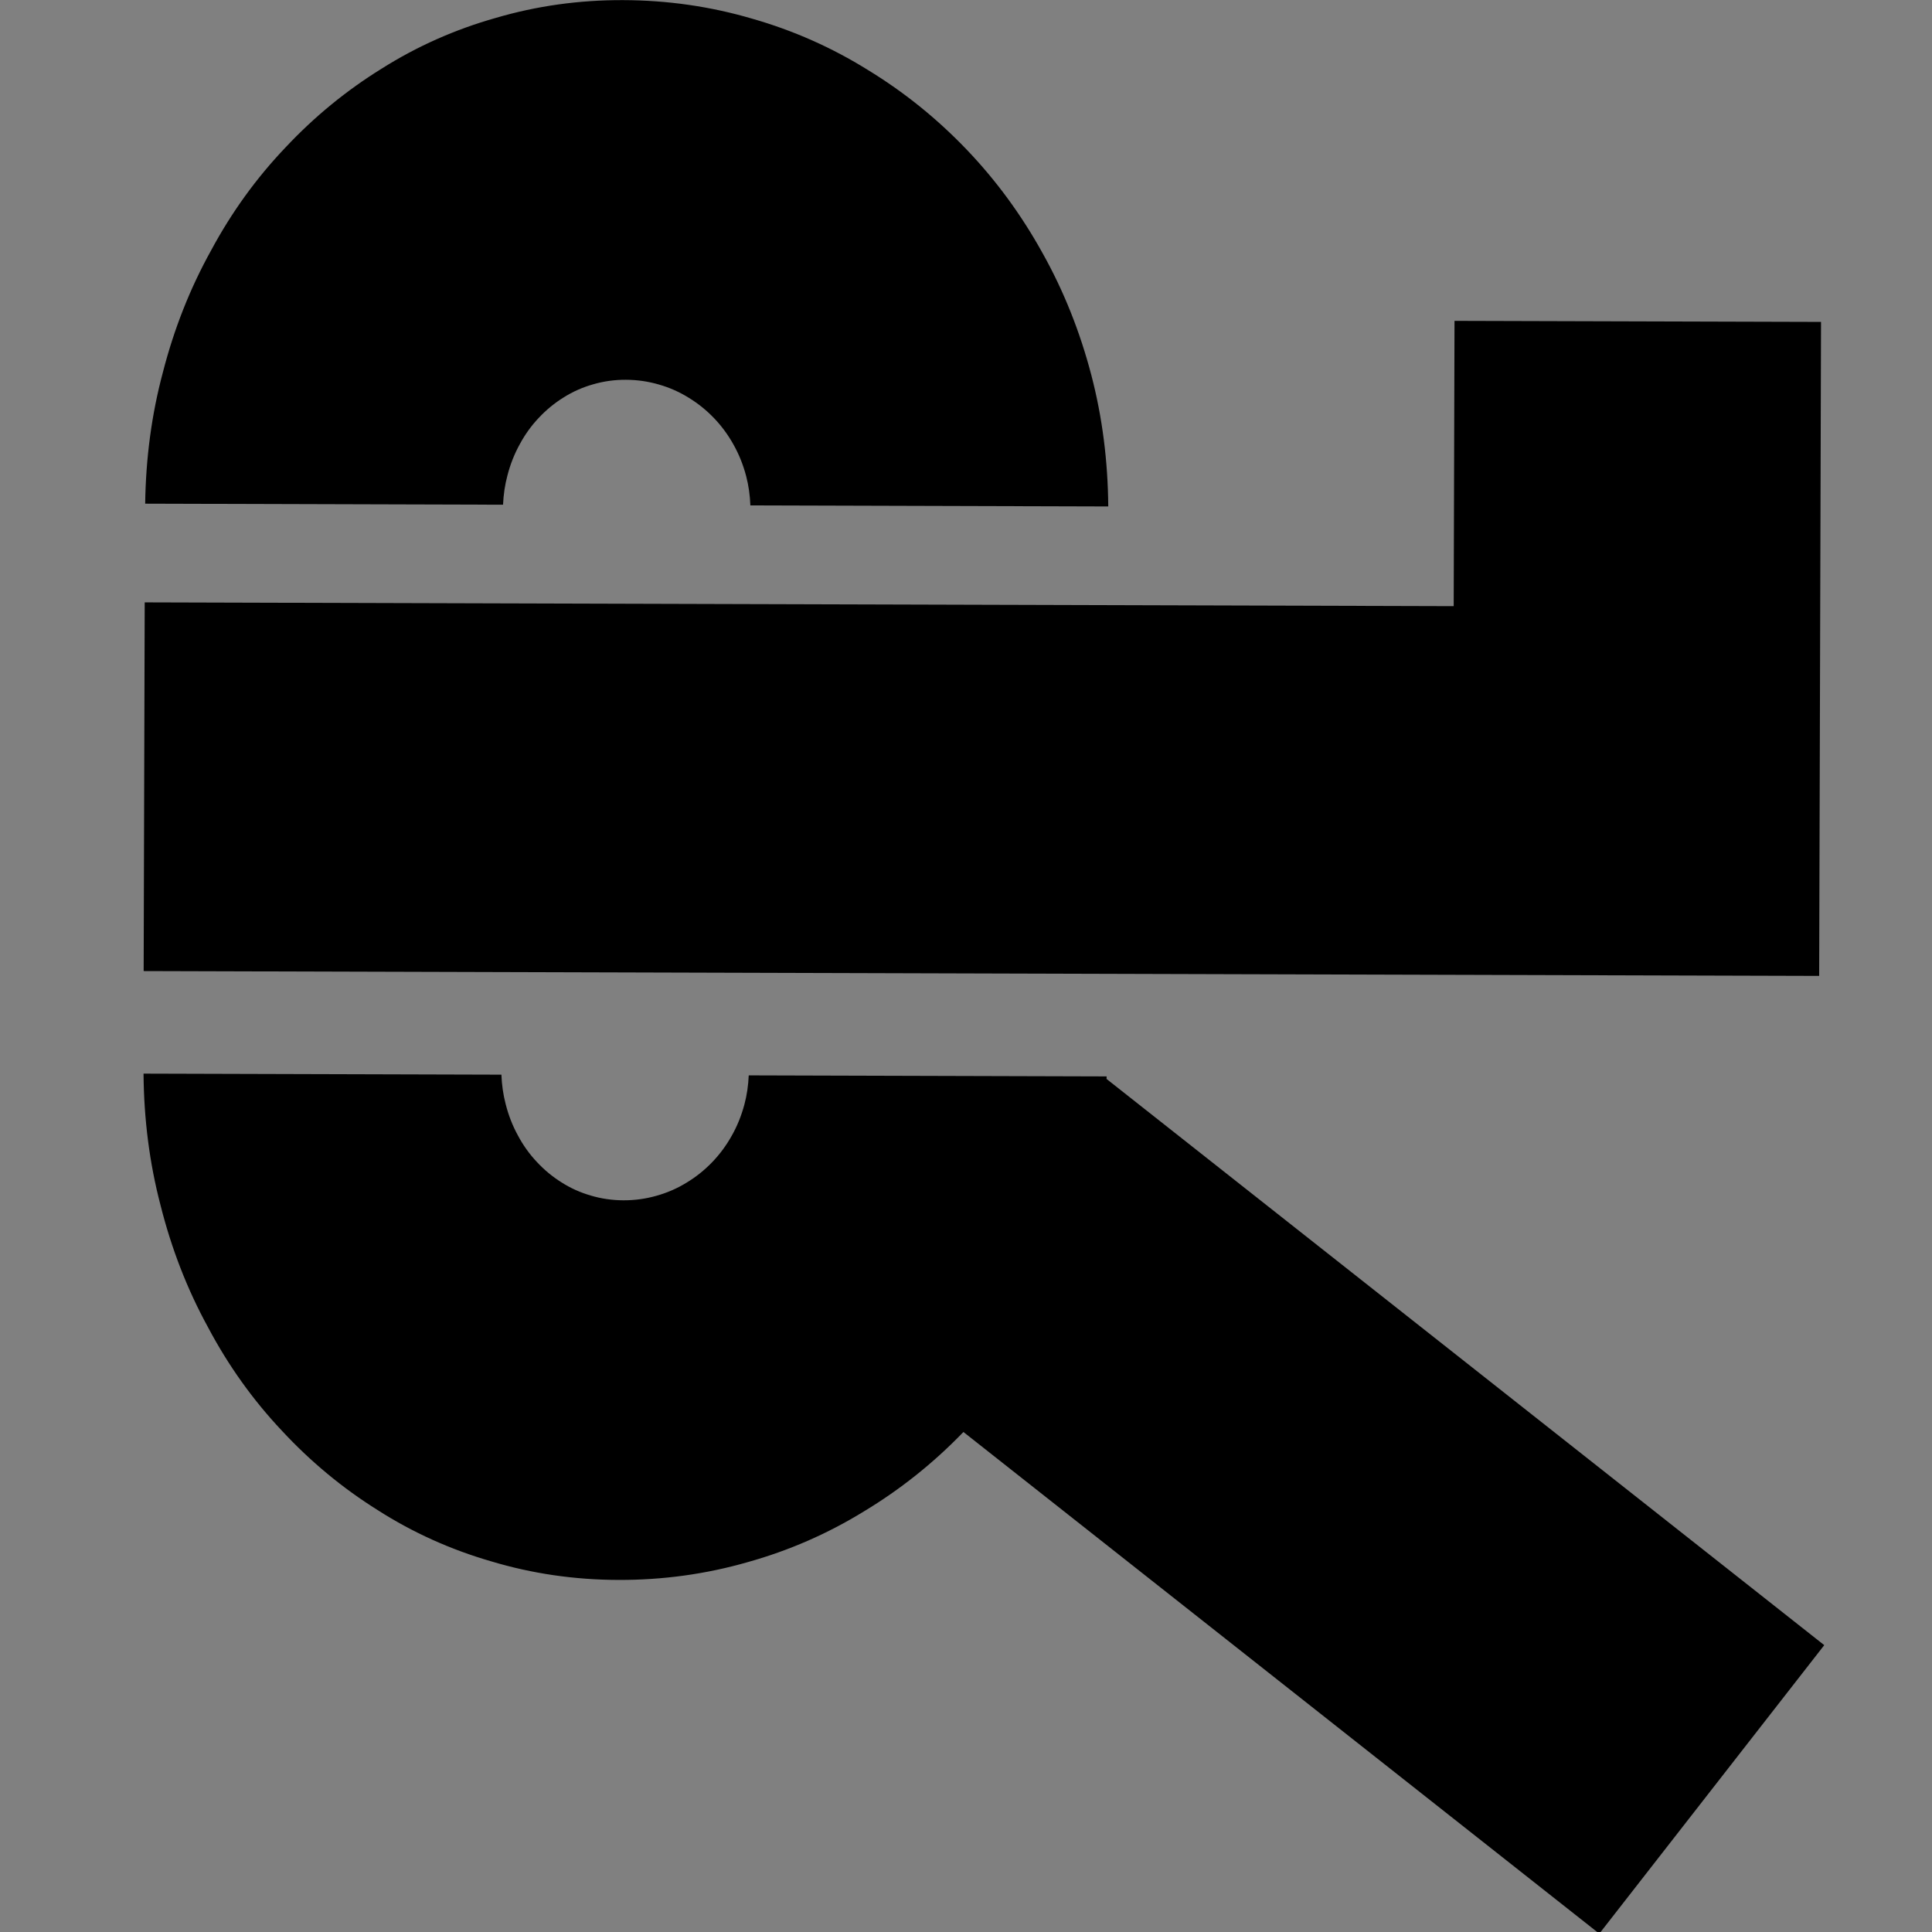 <?xml version="1.0" encoding="UTF-8" standalone="no"?>
<!-- Created with Inkscape (http://www.inkscape.org/) -->

<svg
   xmlns:dc="http://purl.org/dc/elements/1.1/"
   xmlns:cc="http://creativecommons.org/ns#"
   xmlns:rdf="http://www.w3.org/1999/02/22-rdf-syntax-ns#"
   xmlns:svg="http://www.w3.org/2000/svg"
   xmlns="http://www.w3.org/2000/svg"
   xmlns:sodipodi="http://sodipodi.sourceforge.net/DTD/sodipodi-0.dtd"
   xmlns:inkscape="http://www.inkscape.org/namespaces/inkscape"
   width="400"
   height="400"
   viewBox="0 0 400 400"
   version="1.1"
   id="SVGRoot"
   inkscape:version="0.92.2 5c3e80d, 2017-08-06"
   sodipodi:docname="rpLogo.svg">
  <rect x="0" y="0" width="400" height="400" fill="#808080" stroke="none"/>
  <sodipodi:namedview
     id="base"
     pagecolor="#ffffff"
     bordercolor="#666666"
     borderopacity="1.0"
     inkscape:pageopacity="0.0"
     inkscape:pageshadow="2"
     inkscape:zoom="0.879692"
     inkscape:cx="181.30023"
     inkscape:cy="225.78696"
     inkscape:document-units="px"
     inkscape:current-layer="layer1"
     showgrid="false"
     inkscape:window-width="1280"
     inkscape:window-height="705"
     inkscape:window-x="0"
     inkscape:window-y="1"
     inkscape:window-maximized="1"
     inkscape:pagecheckerboard="true" />
  <defs
     id="defs10" />
  <g
     id="layer1"
     inkscape:groupmode="layer"
     inkscape:label="Layer 1"
     transform="translate(0,-800)">
    <circle
       style="fill:#ac9393"
       id="path3719"
       cx="134.959"
       cy="-1002.512"
       transform="scale(1,-1)"
       r="0" />
    <path
       style="font-style:normal;font-variant:normal;font-weight:normal;font-stretch:normal;font-size:339.726px;line-height:7.25;font-family:'Sinhala MN';-inkscape-font-specification:'Sinhala MN';letter-spacing:0px;word-spacing:0px;fill:#000000;fill-opacity:1;stroke:none;stroke-width:1.567"
       d="m -407.779,832.338 c 0.077,9.71 1.247,19.022 3.531,27.926 2.296,9.325 5.61,18.009 9.942,26.052 4.235,8.141 9.392,15.493 15.47,22.053 5.981,6.56 12.642,12.181 19.983,16.861 7.341,4.78 15.267,8.422 23.775,10.925 8.508,2.603 17.358,3.917 26.552,3.944 9.29,0.028 18.294,-1.234 27.011,-3.786 8.619,-2.453 16.709,-6.048 24.27,-10.784 7.561,-4.637 14.447,-10.217 20.658,-16.742 0.055,-0.059 0.108,-0.118 0.163,-0.176 l 112.563,83.993 47.011,-61.406 -129.658,-97.725 c 4.9e-4,-0.181 0.012,-0.36 0.015,-0.541 l -74.799,-0.22 c -0.094,2.147 -0.387,4.22 -0.91,6.207 -0.629,2.394 -1.517,4.622 -2.668,6.684 -1.151,2.087 -2.525,3.969 -4.123,5.646 -1.597,1.678 -3.368,3.113 -5.312,4.305 -1.944,1.218 -4.024,2.142 -6.241,2.772 -2.241,0.656 -4.556,0.981 -6.945,0.974 -2.364,-0.011 -4.64,-0.345 -6.828,-1.015 -2.188,-0.644 -4.226,-1.58 -6.114,-2.809 -1.888,-1.204 -3.601,-2.649 -5.139,-4.336 -1.563,-1.687 -2.889,-3.577 -3.978,-5.67 -1.114,-2.068 -1.966,-4.301 -2.557,-6.699 -0.511,-1.991 -0.795,-4.065 -0.876,-6.213 z"
       id="path4656"
       inkscape:connector-curvature="0"
       sodipodi:nodetypes="ccccccccccccccccccscccccccccc" />
    <g
       id="g3802"
       style="font-style:normal;font-weight:normal;font-size:70.776px;line-height:1.25;font-family:sans-serif;letter-spacing:0px;word-spacing:0px;fill:#ffffff;fill-opacity:1;stroke:none;stroke-width:1.769"
       aria-label="O"
       transform="matrix(0.257,0,0,0.257,136.43,731.479)" />
    <path
       style="opacity:1;fill:#000000;stroke-width:1.201"
       d="m 1441.217,1987.296 c -0.237,-9.19 -1.752,-18.008 -4.548,-26.455 -2.697,-8.449 -6.519,-16.288 -11.465,-23.517 -4.847,-7.231 -10.618,-13.759 -17.314,-19.587 -6.698,-5.925 -14.164,-10.911 -22.399,-14.957 -8.139,-4.145 -16.898,-7.259 -26.273,-9.34 -8.953,-2.079 -18.288,-3.032 -27.997,-2.885 l 1.926,74.774 c 2.149,0.032 4.229,0.267 6.231,0.732 2.411,0.535 4.662,1.335 6.755,2.401 2.118,1.04 4.037,2.324 5.759,3.848 1.722,1.499 3.207,3.177 4.453,5.036 1.272,1.859 2.255,3.874 2.948,6.047 0.719,2.172 1.109,4.44 1.17,6.803 0.062,2.388 -0.211,4.71 -0.816,6.966 -0.58,2.231 -1.456,4.333 -2.629,6.305 -1.148,1.971 -2.543,3.774 -4.184,5.409 -1.641,1.636 -3.49,3.054 -5.55,4.253 -2.035,1.198 -4.242,2.136 -6.621,2.82 -1.975,0.568 -4.041,0.91 -6.185,1.053 0.263,9.542 -1.54,8.324 6.321,7.353 0.014,-0.786 0.013,-1.709 0.036,-2.408 2.38,-0.684 10.412,-7.792 12.446,-8.99 2.06,-1.198 3.909,-2.617 5.55,-4.253 1.641,-1.636 3.037,-3.438 4.184,-5.409 1.173,-1.972 2.049,-4.074 2.629,-6.305 0.605,-2.256 0.878,-4.578 0.816,-6.966 -0.061,-2.363 -0.451,-4.631 -1.17,-6.803 -0.693,-2.173 -1.676,-4.188 -2.948,-6.047 -1.246,-1.86 -2.731,-3.538 -4.453,-5.036 -1.722,-1.524 -3.641,-2.808 -5.759,-3.848 -3.069,-1.544 -14.648,-8.733 -13.158,-9.13 l -1.639,-64.778 c 9.709,-0.147 15.944,1.23 15.944,1.23 5.847,1.024 18.104,5.253 26.273,9.34 8.207,4.105 15.621,7.059 22.342,12.958 6.672,5.855 12.432,12.379 17.314,19.587 4.912,7.252 8.768,15.068 11.465,23.517 2.796,8.446 4.312,17.265 4.548,26.455 0.239,9.287 -0.817,18.317 -3.169,27.09 -2.256,8.674 -5.664,16.844 -10.226,24.513 -1.023,1.757 -2.102,3.476 -3.226,5.165 1.31,0.941 2.596,1.917 3.867,2.916 1.917,-2.662 3.703,-5.412 5.357,-8.253 4.562,-7.669 7.971,-15.839 10.226,-24.513 2.352,-8.773 3.408,-17.804 3.169,-27.09 z m -22.619,56.94 c -2.955,-2.122 -6.01,-4.101 -9.168,-5.931 -8.554,-5.065 -17.734,-8.839 -27.541,-11.323 -9.81,-2.595 -19.965,-3.741 -30.467,-3.439 -3.584,0.103 -7.122,0.384 -10.622,0.813 -0.26,14.579 1.035,45.32 1.545,65.25 9.704,-0.356 7.041,0.554 15.875,-1.986 9.253,-2.66 17.836,-6.318 25.748,-10.976 8.011,-4.66 15.208,-10.172 21.589,-16.533 4.918,-4.903 9.261,-10.197 13.04,-15.875 z m -41.21,98.413 c -21.994,0.259 -45.351,1.435 -66.677,1.999 l 0.147,5.744 60.705,-1.573 1.628,64.583 -54.705,1.401 -72.449,1.859 -1.786,-70.106 -5.599,0.161 c -0.192,-10.831 0.874,-21.25 3.228,-31.246 0.438,-1.861 0.927,-3.691 1.44,-5.508 l -5.376,-211.04 66.454,-1.687 3.481,136.415 c 1.946,-0.886 3.915,-1.726 5.919,-2.499 l -3.575,-140.086 -78.449,2.032 8.438,329.736 78.447,-2.032 60.703,-1.573 z m -69.511,-108.999 c -5.03,2.291 -9.874,4.944 -14.517,7.988 -8.473,5.443 -16.142,11.914 -23.007,19.413 -6.865,7.499 -12.711,15.854 -17.536,25.064 -3.97,7.483 -7.127,15.437 -9.499,23.847 l 0.931,36.594 66.461,-1.908 z m -98.503,-85.653 c -0.263,-9.16 -1.365,-24.461 -2.447,-34 -1.821,-16.037 -2.353,-17.334 -7.077,-17.198 -8.094,0.232 -35.078,9.966 -45.582,16.442 -48.607,29.967 -60.453,90.672 -26.803,137.353 5.12,7.103 10.05,14.079 10.955,15.501 0.943,1.481 -11.696,21.749 -29.603,47.475 -17.186,24.69 -34.353,49.587 -38.148,55.325 -3.796,5.738 -6.641,11.659 -6.324,13.156 0.576,2.72 52.167,40.117 55.222,40.029 1.259,-0.036 57.924,-77.884 88.934,-122.179 4.729,-6.754 4.97,-9.232 4.041,-41.578 l -0.988,-34.396 -9.19,-4.361 c -12.086,-5.735 -16.632,-12.615 -16.448,-24.894 0.191,-12.775 3.965,-19.095 15.011,-25.137 l 8.924,-4.881 z"
       id="rect4642"
       inkscape:connector-curvature="0" />
    <rect
       style="opacity:1;fill:#000000;stroke-width:1.356"
       id="rect4664"
       width="87.541"
       height="400.187"
       x="-1078.899"
       y="-533.651"
       transform="rotate(-90.555)" />
    <rect
       style="opacity:1;fill:#000000;stroke-width:1.356"
       id="rect4666"
       width="87.541"
       height="400.187"
       x="617.591"
       y="814.385" />
    <rect
       style="opacity:1;fill:#000000;stroke-width:1.356"
       id="rect4670"
       width="87.541"
       height="400.187"
       x="617.591"
       y="814.385" />
    <rect
       y="814.385"
       x="617.591"
       height="400.187"
       width="87.541"
       id="rect4672"
       style="opacity:1;fill:#000000;stroke-width:1.356" />
    <rect
       style="opacity:1;fill:#000000;stroke-width:1.356"
       id="rect4674"
       width="87.541"
       height="400.187"
       x="617.591"
       y="814.385" />
    <rect
       y="814.385"
       x="617.591"
       height="400.187"
       width="87.541"
       id="rect4676"
       style="opacity:1;fill:#000000;stroke-width:1.356" />
    <rect
       style="opacity:1;fill:#000000;stroke-width:1.356"
       id="rect4678"
       width="87.541"
       height="400.187"
       x="617.591"
       y="814.385" />
    <rect
       y="814.385"
       x="617.591"
       height="400.187"
       width="87.541"
       id="rect4680"
       style="opacity:1;fill:#000000;stroke-width:1.356" />
    <rect
       style="opacity:1;fill:#000000;stroke-width:1.356"
       id="rect4682"
       width="87.541"
       height="400.187"
       x="617.591"
       y="814.385" />
    <rect
       y="814.385"
       x="617.591"
       height="400.187"
       width="87.541"
       id="rect4684"
       style="opacity:1;fill:#000000;stroke-width:1.356" />
    <rect
       style="opacity:1;fill:#000000;stroke-width:1.356"
       id="rect4686"
       width="87.541"
       height="400.187"
       x="617.591"
       y="814.385" />
    <rect
       y="814.385"
       x="617.591"
       height="400.187"
       width="87.541"
       id="rect4688"
       style="opacity:1;fill:#000000;stroke-width:1.356" />
    <rect
       style="opacity:1;fill:#000000;stroke-width:1.356"
       id="rect4690"
       width="87.541"
       height="400.187"
       x="617.591"
       y="814.385" />
    <rect
       y="814.385"
       x="617.591"
       height="400.187"
       width="87.541"
       id="rect4692"
       style="opacity:1;fill:#000000;stroke-width:1.356" />
    <rect
       style="opacity:1;fill:#000000;stroke-width:1.356"
       id="rect4694"
       width="87.541"
       height="400.187"
       x="617.591"
       y="814.385" />
    <rect
       y="814.385"
       x="617.591"
       height="400.187"
       width="87.541"
       id="rect4696"
       style="opacity:1;fill:#000000;stroke-width:1.356" />
    <rect
       style="opacity:1;fill:#000000;stroke-width:1.356"
       id="rect4698"
       width="87.541"
       height="400.187"
       x="617.591"
       y="814.385" />
    <rect
       y="814.385"
       x="617.591"
       height="400.187"
       width="87.541"
       id="rect4700"
       style="opacity:1;fill:#000000;stroke-width:1.356" />
    <rect
       style="opacity:1;fill:#000000;stroke-width:1.356"
       id="rect4702"
       width="87.541"
       height="400.187"
       x="617.591"
       y="814.385" />
    <rect
       y="814.385"
       x="617.591"
       height="400.187"
       width="87.541"
       id="rect4704"
       style="opacity:1;fill:#000000;stroke-width:1.356" />
    <rect
       style="opacity:1;fill:#000000;stroke-width:1.356"
       id="rect4706"
       width="87.541"
       height="400.187"
       x="617.591"
       y="814.385" />
    <rect
       y="814.385"
       x="617.591"
       height="400.187"
       width="87.541"
       id="rect4708"
       style="opacity:1;fill:#000000;stroke-width:1.356" />
    <rect
       style="opacity:1;fill:#000000;stroke-width:1.356"
       id="rect4710"
       width="87.541"
       height="400.187"
       x="617.591"
       y="814.385" />
    <rect
       y="814.385"
       x="617.591"
       height="400.187"
       width="87.541"
       id="rect4712"
       style="opacity:1;fill:#000000;stroke-width:1.356" />
    <rect
       style="opacity:1;fill:#000000;stroke-width:1.356"
       id="rect4714"
       width="87.541"
       height="400.187"
       x="617.591"
       y="814.385" />
    <rect
       y="814.385"
       x="617.591"
       height="400.187"
       width="87.541"
       id="rect4716"
       style="opacity:1;fill:#000000;stroke-width:1.356" />
    <rect
       style="opacity:1;fill:#000000;stroke-width:1.356"
       id="rect4718"
       width="87.541"
       height="400.187"
       x="617.591"
       y="814.385" />
    <rect
       y="814.385"
       x="617.591"
       height="400.187"
       width="87.541"
       id="rect4720"
       style="opacity:1;fill:#000000;stroke-width:1.356" />
    <rect
       style="opacity:1;fill:#000000;stroke-width:1.356"
       id="rect4722"
       width="87.541"
       height="400.187"
       x="617.591"
       y="814.385" />
    <rect
       y="814.385"
       x="617.591"
       height="400.187"
       width="87.541"
       id="rect4724"
       style="opacity:1;fill:#000000;stroke-width:1.356" />
    <rect
       style="opacity:1;fill:#000000;stroke-width:1.356"
       id="rect4726"
       width="87.541"
       height="400.187"
       x="617.591"
       y="814.385" />
    <rect
       y="814.385"
       x="617.591"
       height="400.187"
       width="87.541"
       id="rect4728"
       style="opacity:1;fill:#000000;stroke-width:1.356" />
    <rect
       style="opacity:1;fill:#000000;stroke-width:1.356"
       id="rect4730"
       width="87.541"
       height="400.187"
       x="617.591"
       y="814.385" />
    <rect
       y="814.385"
       x="617.591"
       height="400.187"
       width="87.541"
       id="rect4732"
       style="opacity:1;fill:#000000;stroke-width:1.356" />
    <rect
       style="opacity:1;fill:#000000;stroke-width:1.356"
       id="rect4734"
       width="87.541"
       height="400.187"
       x="617.591"
       y="814.385" />
    <rect
       y="814.385"
       x="617.591"
       height="400.187"
       width="87.541"
       id="rect4736"
       style="opacity:1;fill:#000000;stroke-width:1.356" />
    <rect
       style="opacity:1;fill:#000000;stroke-width:1.356"
       id="rect4738"
       width="87.541"
       height="400.187"
       x="617.591"
       y="814.385" />
    <rect
       y="814.385"
       x="617.591"
       height="400.187"
       width="87.541"
       id="rect4740"
       style="opacity:1;fill:#000000;stroke-width:1.356" />
    <rect
       style="opacity:1;fill:#000000;stroke-width:1.356"
       id="rect4742"
       width="87.541"
       height="400.187"
       x="617.591"
       y="814.385" />
    <rect
       y="814.385"
       x="617.591"
       height="400.187"
       width="87.541"
       id="rect4744"
       style="opacity:1;fill:#000000;stroke-width:1.356" />
    <rect
       style="opacity:1;fill:#000000;stroke-width:1.356"
       id="rect4746"
       width="87.541"
       height="400.187"
       x="617.591"
       y="814.385" />
    <rect
       y="814.385"
       x="617.591"
       height="400.187"
       width="87.541"
       id="rect4748"
       style="opacity:1;fill:#000000;stroke-width:1.356" />
    <rect
       style="opacity:1;fill:#000000;stroke-width:1.356"
       id="rect4750"
       width="87.541"
       height="400.187"
       x="617.591"
       y="814.385" />
    <rect
       y="814.385"
       x="617.591"
       height="400.187"
       width="87.541"
       id="rect4752"
       style="opacity:1;fill:#000000;stroke-width:1.356" />
    <rect
       style="opacity:1;fill:#000000;stroke-width:1.356"
       id="rect4754"
       width="87.541"
       height="400.187"
       x="617.591"
       y="814.385" />
    <rect
       y="814.385"
       x="617.591"
       height="400.187"
       width="87.541"
       id="rect4756"
       style="opacity:1;fill:#000000;stroke-width:1.356" />
    <rect
       style="opacity:1;fill:#000000;stroke-width:1.356"
       id="rect4758"
       width="87.541"
       height="400.187"
       x="617.591"
       y="814.385" />
    <rect
       y="814.385"
       x="617.591"
       height="400.187"
       width="87.541"
       id="rect4760"
       style="opacity:1;fill:#000000;stroke-width:1.356" />
    <rect
       style="opacity:1;fill:#000000;stroke-width:1.356"
       id="rect4762"
       width="87.541"
       height="400.187"
       x="617.591"
       y="814.385" />
    <rect
       y="814.385"
       x="617.591"
       height="400.187"
       width="87.541"
       id="rect4764"
       style="opacity:1;fill:#000000;stroke-width:1.356" />
    <rect
       style="opacity:1;fill:#000000;stroke-width:1.356"
       id="rect4766"
       width="87.541"
       height="400.187"
       x="617.591"
       y="814.385" />
    <rect
       y="814.385"
       x="617.591"
       height="400.187"
       width="87.541"
       id="rect4768"
       style="opacity:1;fill:#000000;stroke-width:1.356" />
    <rect
       style="opacity:1;fill:#000000;stroke-width:1.356"
       id="rect4770"
       width="87.541"
       height="400.187"
       x="617.591"
       y="814.385" />
    <rect
       y="814.385"
       x="617.591"
       height="400.187"
       width="87.541"
       id="rect4772"
       style="opacity:1;fill:#000000;stroke-width:1.356" />
    <rect
       style="opacity:1;fill:#000000;stroke-width:1.356"
       id="rect4774"
       width="87.541"
       height="400.187"
       x="617.591"
       y="814.385" />
    <rect
       y="814.385"
       x="617.591"
       height="400.187"
       width="87.541"
       id="rect4776"
       style="opacity:1;fill:#000000;stroke-width:1.356" />
    <rect
       style="opacity:1;fill:#000000;stroke-width:1.356"
       id="rect4778"
       width="87.541"
       height="400.187"
       x="617.591"
       y="814.385" />
    <rect
       y="-533.651"
       x="-1231.053"
       height="400.187"
       width="87.541"
       id="rect4780"
       style="opacity:1;fill:#000000;stroke-width:1.356"
       transform="rotate(-90.555)" />
    <rect
       style="opacity:1;fill:#000000;stroke-width:1.356"
       id="rect4782"
       width="87.541"
       height="231.947"
       x="-789.225"
       y="1315.578" />
    <rect
       y="408.523"
       x="-352.832"
       height="400.187"
       width="87.541"
       id="rect4784"
       style="opacity:1;fill:#000000;stroke-width:1.356" />
    <path
       style="font-style:normal;font-variant:normal;font-weight:normal;font-stretch:normal;font-size:339.726px;line-height:7.25;font-family:'Sinhala MN';-inkscape-font-specification:'Sinhala MN';letter-spacing:0px;word-spacing:0px;fill:#000000;fill-opacity:1;stroke:none;stroke-width:1.769"
       d="m 961.736,906.132 h 85.479 c 0.1,-2.396 0.431,-4.708 1.022,-6.928 0.682,-2.673 1.664,-5.161 2.943,-7.465 1.251,-2.332 2.773,-4.436 4.564,-6.312 1.763,-1.877 3.725,-3.484 5.887,-4.82 2.161,-1.365 4.494,-2.402 6.996,-3.113 2.502,-0.739 5.105,-1.109 7.807,-1.109 2.73,0 5.374,0.37 7.934,1.109 2.531,0.711 4.905,1.748 7.123,3.113 2.218,1.337 4.237,2.943 6.057,4.82 1.82,1.877 3.385,3.981 4.693,6.312 1.308,2.304 2.316,4.792 3.027,7.465 0.59,2.219 0.919,4.532 1.02,6.928 h 85.48 c -0.119,-10.832 -1.484,-21.216 -4.123,-31.141 -2.765,-10.395 -6.69,-20.072 -11.777,-29.029 -5.087,-9.068 -11.17,-17.252 -18.248,-24.551 -7.078,-7.299 -14.929,-13.546 -23.555,-18.744 -8.626,-5.308 -17.859,-9.345 -27.701,-12.109 -9.953,-2.875 -20.239,-4.312 -30.855,-4.312 -10.506,0 -20.624,1.437 -30.355,4.312 -9.732,2.765 -18.8,6.801 -27.205,12.109 -8.405,5.198 -16.034,11.445 -22.891,18.744 -6.967,7.299 -12.884,15.483 -17.75,24.551 -4.976,8.958 -8.791,18.634 -11.445,29.029 -2.639,9.925 -4.005,20.309 -4.125,31.141 z"
       id="path4835"
       inkscape:connector-curvature="0"
       sodipodi:nodetypes="cccccccscccccccsccccscccccc" />
    <path
       inkscape:connector-curvature="0"
       id="path4837"
       d="m 961.736,1041.458 c 0.12,10.832 1.486,21.216 4.125,31.141 2.654,10.395 6.469,20.072 11.445,29.029 4.866,9.068 10.783,17.252 17.75,24.551 6.856,7.299 14.486,13.546 22.891,18.744 8.405,5.308 17.473,9.345 27.205,12.109 9.732,2.875 19.85,4.312 30.355,4.312 10.616,0 20.902,-1.437 30.855,-4.312 9.842,-2.765 19.075,-6.801 27.701,-12.109 8.626,-5.198 16.477,-11.445 23.555,-18.744 0.063,-0.065 0.123,-0.132 0.185,-0.197 l 152.223,118.68 53.527,-68.656 -171.803,-133.943 c 0,-0.202 0.013,-0.401 0.016,-0.604 h -85.48 c -0.1,2.396 -0.429,4.708 -1.02,6.928 -0.711,2.673 -1.719,5.161 -3.027,7.465 -1.308,2.332 -2.873,4.436 -4.693,6.312 -1.82,1.877 -3.838,3.484 -6.057,4.82 -2.218,1.365 -4.592,2.402 -7.123,3.113 -2.559,0.739 -5.204,1.109 -7.934,1.109 -2.702,0 -5.304,-0.37 -7.807,-1.109 -2.502,-0.711 -4.835,-1.748 -6.996,-3.113 -2.161,-1.337 -4.124,-2.943 -5.887,-4.82 -1.792,-1.877 -3.313,-3.981 -4.564,-6.312 -1.28,-2.304 -2.261,-4.792 -2.943,-7.465 -0.59,-2.219 -0.921,-4.532 -1.022,-6.928 z"
       style="font-style:normal;font-variant:normal;font-weight:normal;font-stretch:normal;font-size:339.726px;line-height:7.25;font-family:'Sinhala MN';-inkscape-font-specification:'Sinhala MN';letter-spacing:0px;word-spacing:0px;fill:#000000;fill-opacity:1;stroke:none;stroke-width:1.769" />
    <path
       inkscape:connector-curvature="0"
       id="path4839"
       d="m 961.695,1017.106 h 400.188 v -87.541 -67.74 h -87.541 v 67.74 H 961.695 Z"
       style="opacity:1;fill:#000000;stroke-width:1.356" />
    <path
       style="font-style:normal;font-variant:normal;font-weight:normal;font-stretch:normal;font-size:339.726px;line-height:7.25;font-family:'Sinhala MN';-inkscape-font-specification:'Sinhala MN';letter-spacing:0px;word-spacing:0px;fill:#000000;fill-opacity:1;stroke:none;stroke-width:1.538"
       d="m 30.054,904.281 74.096,0.214 c 0.093,-2.089 0.386,-4.105 0.903,-6.038 0.598,-2.329 1.455,-4.496 2.57,-6.502 1.09,-2.03 2.415,-3.861 3.972,-5.493 1.533,-1.632 3.238,-3.028 5.115,-4.189 1.877,-1.185 3.901,-2.084 6.072,-2.697 2.171,-0.638 4.428,-0.955 6.77,-0.948 2.366,0.008 4.658,0.336 6.874,0.987 2.192,0.626 4.247,1.537 6.167,2.733 1.919,1.171 3.665,2.577 5.238,4.218 1.573,1.641 2.925,3.48 4.053,5.516 1.128,2.012 1.996,4.184 2.606,6.517 0.506,1.937 0.786,3.954 0.867,6.043 l 74.097,0.214 c -0.076,-9.445 -1.233,-18.504 -3.496,-27.165 -2.371,-9.071 -5.75,-17.519 -10.137,-25.343 -4.387,-7.92 -9.64,-15.072 -15.757,-21.454 -6.117,-6.382 -12.907,-11.85 -20.371,-16.404 -7.464,-4.65 -15.457,-8.193 -23.982,-10.629 -8.62,-2.532 -17.533,-3.811 -26.736,-3.838 -9.107,-0.026 -17.881,1.202 -26.324,3.684 -8.443,2.386 -16.314,5.883 -23.612,10.491 -7.298,4.511 -13.927,9.94 -19.889,16.287 -6.057,6.347 -11.207,13.468 -15.447,21.364 -4.336,7.798 -7.667,16.227 -9.993,25.285 -2.313,8.647 -3.523,17.699 -3.653,27.144 z"
       inkscape:connector-curvature="0"
       sodipodi:nodetypes="cccccccscccccccsccccscccccc"
       id="path4841" />
    <path
       inkscape:connector-curvature="0"
       d="m 29.717,1022.284 c 0.077,9.446 1.235,18.504 3.498,27.165 2.275,9.071 5.557,17.518 9.849,25.342 4.195,7.92 9.304,15.07 15.325,21.452 5.925,6.382 12.523,11.849 19.796,16.402 7.272,4.65 15.123,8.192 23.552,10.627 8.429,2.532 17.196,3.81 26.302,3.836 9.203,0.027 18.123,-1.201 26.757,-3.683 8.539,-2.386 16.552,-5.883 24.043,-10.49 7.49,-4.511 14.311,-9.939 20.465,-16.286 0.055,-0.058 0.107,-0.115 0.161,-0.172 l 131.656,103.868 46.57,-59.733 -148.591,-117.227 c 5e-4,-0.176 0.012,-0.35 0.015,-0.526 l -74.097,-0.214 c -0.093,2.089 -0.384,4.105 -0.901,6.038 -0.623,2.329 -1.503,4.496 -2.643,6.502 -1.14,2.03 -2.502,3.861 -4.084,5.493 -1.582,1.632 -3.336,3.028 -5.262,4.188 -1.926,1.185 -3.987,2.083 -6.182,2.697 -2.22,0.638 -4.513,0.954 -6.88,0.948 -2.342,-0.011 -4.597,-0.336 -6.764,-0.987 -2.168,-0.626 -4.187,-1.536 -6.057,-2.732 -1.87,-1.171 -3.567,-2.577 -5.091,-4.218 -1.548,-1.641 -2.862,-3.479 -3.941,-5.516 -1.104,-2.012 -1.948,-4.184 -2.533,-6.517 -0.506,-1.937 -0.787,-3.954 -0.868,-6.043 z"
       style="font-style:normal;font-variant:normal;font-weight:normal;font-stretch:normal;font-size:339.726px;line-height:7.25;font-family:'Sinhala MN';-inkscape-font-specification:'Sinhala MN';letter-spacing:0px;word-spacing:0px;fill:#000000;fill-opacity:1;stroke:none;stroke-width:1.538"
       id="path4843" />
    <path
       inkscape:connector-curvature="0"
       d="m 29.742,1001.05 346.896,1.002 0.218,-76.335 0.169,-59.069 -75.884,-0.219 -0.169,59.069 -271.013,-0.783 z"
       style="opacity:1;fill:#000000;stroke-width:1.179"
       id="path4845" />
    <g
       id="g4636"
       style="font-style:normal;font-weight:normal;font-size:70.776px;line-height:1.25;font-family:sans-serif;letter-spacing:0px;word-spacing:0px;opacity:1;fill:#000000;fill-opacity:1;stroke:none;stroke-width:1.769"
       aria-label="O"
       transform="matrix(1.047,0,0,1.047,70.129,462.185)">
      <path
         inkscape:connector-curvature="0"
         id="path4634"
         transform="translate(0,800)"
         d="m 183.574,69.654 c -11.391,0 -22.282,1.384 -32.678,4.148 -10.395,2.654 -20.072,6.469 -29.029,11.445 -8.958,4.866 -17.141,10.783 -24.551,17.75 -7.299,6.856 -13.547,14.486 -18.744,22.891 -5.198,8.405 -9.234,17.473 -12.109,27.205 -2.765,9.732 -4.146,19.85 -4.146,30.355 0,16.035 3.096,31.132 9.289,45.287 6.304,14.045 14.873,26.374 25.711,36.99 10.948,10.506 23.776,18.801 38.484,24.883 14.819,6.082 30.743,9.123 47.773,9.123 11.391,0 22.284,-1.382 32.68,-4.146 10.395,-2.765 20.072,-6.69 29.029,-11.777 9.068,-5.087 17.252,-11.17 24.551,-18.248 7.299,-7.078 13.547,-14.929 18.744,-23.555 5.308,-8.626 9.345,-17.859 12.109,-27.701 2.875,-9.953 4.312,-20.239 4.312,-30.855 0,-10.506 -1.437,-20.624 -4.312,-30.355 -2.765,-9.732 -6.801,-18.8 -12.109,-27.205 -5.198,-8.405 -11.445,-16.034 -18.744,-22.891 -7.299,-6.967 -15.483,-12.884 -24.551,-17.75 -8.958,-4.976 -18.634,-8.791 -29.029,-11.445 -10.395,-2.765 -21.289,-4.148 -32.68,-4.148 z m 0.062,85.457 c 2.929,0 5.731,0.355 8.404,1.066 2.673,0.683 5.161,1.664 7.465,2.943 2.332,1.251 4.436,2.773 6.312,4.564 1.877,1.763 3.484,3.725 4.82,5.887 1.365,2.161 2.402,4.494 3.113,6.996 0.739,2.503 1.109,5.105 1.109,7.807 0,2.73 -0.37,5.374 -1.109,7.934 -0.711,2.531 -1.748,4.905 -3.113,7.123 -1.337,2.218 -2.943,4.237 -4.82,6.057 -1.877,1.82 -3.981,3.385 -6.312,4.693 -2.303,1.308 -4.792,2.316 -7.465,3.027 -2.673,0.711 -5.475,1.066 -8.404,1.066 -4.379,0 -8.475,-0.782 -12.285,-2.346 -3.782,-1.564 -7.081,-3.697 -9.896,-6.398 -2.787,-2.73 -4.99,-5.9 -6.611,-9.512 -1.593,-3.64 -2.389,-7.521 -2.389,-11.645 0,-2.702 0.355,-5.304 1.066,-7.807 0.739,-2.503 1.777,-4.835 3.113,-6.996 1.337,-2.161 2.943,-4.124 4.82,-5.887 1.905,-1.792 4.009,-3.313 6.312,-4.564 2.303,-1.28 4.794,-2.261 7.467,-2.943 2.673,-0.711 5.473,-1.066 8.402,-1.066 z"
         style="font-style:normal;font-variant:normal;font-weight:normal;font-stretch:normal;font-size:339.726px;line-height:7.25;font-family:'Sinhala MN';-inkscape-font-specification:'Sinhala MN';fill:#000000;stroke-width:1.769" />
    </g>
    <g
       transform="matrix(0.311,0,0,0.311,1596.545,667.042)"
       aria-label="O"
       style="font-style:normal;font-weight:normal;font-size:70.776px;line-height:1.25;font-family:sans-serif;letter-spacing:0px;word-spacing:0px;opacity:1;fill:#ffffff;fill-opacity:1;stroke:none;stroke-width:1.769"
       id="g4849">
      <path
         style="font-style:normal;font-variant:normal;font-weight:normal;font-stretch:normal;font-size:339.726px;line-height:7.25;font-family:'Sinhala MN';-inkscape-font-specification:'Sinhala MN';fill:#ffffff;stroke-width:1.769"
         d="m 183.574,69.654 c -11.391,0 -22.282,1.384 -32.678,4.148 -10.395,2.654 -20.072,6.469 -29.029,11.445 -8.958,4.866 -17.141,10.783 -24.551,17.75 -7.299,6.856 -13.547,14.486 -18.744,22.891 -5.198,8.405 -9.234,17.473 -12.109,27.205 -2.765,9.732 -4.146,19.85 -4.146,30.355 0,16.035 3.096,31.132 9.289,45.287 6.304,14.045 14.873,26.374 25.711,36.99 10.948,10.506 23.776,18.801 38.484,24.883 14.819,6.082 30.743,9.123 47.773,9.123 11.391,0 22.284,-1.382 32.68,-4.146 10.395,-2.765 20.072,-6.69 29.029,-11.777 9.068,-5.087 17.252,-11.17 24.551,-18.248 7.299,-7.078 13.547,-14.929 18.744,-23.555 5.308,-8.626 9.345,-17.859 12.109,-27.701 2.875,-9.953 4.312,-20.239 4.312,-30.855 0,-10.506 -1.437,-20.624 -4.312,-30.355 -2.765,-9.732 -6.801,-18.8 -12.109,-27.205 -5.198,-8.405 -11.445,-16.034 -18.744,-22.891 -7.299,-6.967 -15.483,-12.884 -24.551,-17.75 -8.958,-4.976 -18.634,-8.791 -29.029,-11.445 -10.395,-2.765 -21.289,-4.148 -32.68,-4.148 z m 0.062,85.457 c 2.929,0 5.731,0.355 8.404,1.066 2.673,0.683 5.161,1.664 7.465,2.943 2.332,1.251 4.436,2.773 6.312,4.564 1.877,1.763 3.484,3.725 4.82,5.887 1.365,2.161 2.402,4.494 3.113,6.996 0.739,2.503 1.109,5.105 1.109,7.807 0,2.73 -0.37,5.374 -1.109,7.934 -0.711,2.531 -1.748,4.905 -3.113,7.123 -1.337,2.218 -2.943,4.237 -4.82,6.057 -1.877,1.82 -3.981,3.385 -6.312,4.693 -2.303,1.308 -4.792,2.316 -7.465,3.027 -2.673,0.711 -5.475,1.066 -8.404,1.066 -4.379,0 -8.475,-0.782 -12.285,-2.346 -3.782,-1.564 -7.081,-3.697 -9.896,-6.398 -2.787,-2.73 -4.99,-5.9 -6.611,-9.512 -1.593,-3.64 -2.389,-7.521 -2.389,-11.645 0,-2.702 0.355,-5.304 1.066,-7.807 0.739,-2.503 1.777,-4.835 3.113,-6.996 1.337,-2.161 2.943,-4.124 4.82,-5.887 1.905,-1.792 4.009,-3.313 6.312,-4.564 2.303,-1.28 4.794,-2.261 7.467,-2.943 2.673,-0.711 5.473,-1.066 8.402,-1.066 z"
         transform="translate(0,800)"
         id="path4847"
         inkscape:connector-curvature="0" />
    </g>
    <path
       style="font-style:normal;font-variant:normal;font-weight:normal;font-stretch:normal;font-size:339.726px;line-height:7.25;font-family:'Sinhala MN';-inkscape-font-specification:'Sinhala MN';letter-spacing:0px;word-spacing:0px;opacity:0.7;fill:#ffffff;fill-opacity:1;stroke:none;stroke-width:1.769"
       d="m 1547.164,753.65 v 85.479 c -2.396,0.1 -4.708,0.431 -6.928,1.021 -2.673,0.683 -5.161,1.664 -7.465,2.943 -2.332,1.251 -4.436,2.773 -6.312,4.564 -1.877,1.763 -3.484,3.725 -4.82,5.887 -1.365,2.161 -2.402,4.494 -3.113,6.996 -0.739,2.503 -1.109,5.105 -1.109,7.807 0,2.73 0.37,5.374 1.109,7.934 0.711,2.531 1.748,4.905 3.113,7.123 1.337,2.218 2.943,4.237 4.82,6.057 1.877,1.82 3.981,3.385 6.312,4.693 2.304,1.308 4.792,2.316 7.465,3.027 2.219,0.59 4.532,0.919 6.928,1.02 v 85.48 c -10.832,-0.119 -21.216,-1.484 -31.141,-4.123 -10.395,-2.765 -20.072,-6.69 -29.029,-11.777 -9.068,-5.087 -17.252,-11.17 -24.551,-18.248 -7.299,-7.078 -13.546,-14.929 -18.744,-23.555 -5.308,-8.626 -9.345,-17.859 -12.109,-27.701 -2.875,-9.953 -4.312,-20.239 -4.312,-30.855 0,-10.506 1.437,-20.624 4.312,-30.355 2.765,-9.732 6.801,-18.8 12.109,-27.205 5.198,-8.405 11.445,-16.034 18.744,-22.891 7.299,-6.967 15.483,-12.884 24.551,-17.75 8.958,-4.976 18.634,-8.791 29.029,-11.445 9.925,-2.639 20.309,-4.005 31.141,-4.125 z"
       id="path4851"
       inkscape:connector-curvature="0"
       sodipodi:nodetypes="cccccccscccccccsccccscccccc" />
    <path
       style="opacity:0.7;fill:#ffffff;stroke-width:2.274"
       d="m 615.833,703.998 c -27.51,-20.667 -52.633,-39.464 -55.829,-41.77 -5.796,-4.182 -5.838,-4.172 -15.915,3.91 -50.93,40.846 -119.192,25.637 -148.695,-33.132 -5.274,-10.505 -12.434,-36.278 -12.558,-45.2 -0.03,-2.155 8.643,-2.842 35.899,-2.842 h 35.939 l 4.028,9.129 c 9.421,21.353 38.839,21.353 48.26,0 l 4.028,-9.129 h 36.062 36.062 l 63.536,47.958 c 34.945,26.377 63.536,48.587 63.536,49.355 0,1.1 -37.209,51.087 -42.968,57.723 -0.751,0.865 -23.873,-15.336 -51.383,-36.003 z"
       id="path4918"
       inkscape:connector-curvature="0" />
    <g
       id="g4977"
       style="font-style:normal;font-weight:normal;font-size:70.776px;line-height:1.25;font-family:sans-serif;letter-spacing:0px;word-spacing:0px;opacity:1;fill:#ffffff;fill-opacity:1;stroke:none;stroke-width:1.769"
       aria-label="O"
       transform="matrix(0.311,0,0,0.311,1601.811,859.068)">
      <path
         inkscape:connector-curvature="0"
         id="path4975"
         transform="translate(0,800)"
         d="m 183.574,69.654 c -11.391,0 -22.282,1.384 -32.678,4.148 -10.395,2.654 -20.072,6.469 -29.029,11.445 -8.958,4.866 -17.141,10.783 -24.551,17.75 -7.299,6.856 -13.547,14.486 -18.744,22.891 -5.198,8.405 -9.234,17.473 -12.109,27.205 -2.765,9.732 -4.146,19.85 -4.146,30.355 0,16.035 3.096,31.132 9.289,45.287 6.304,14.045 14.873,26.374 25.711,36.99 10.948,10.506 23.776,18.801 38.484,24.883 14.819,6.082 30.743,9.123 47.773,9.123 11.391,0 22.284,-1.382 32.68,-4.146 10.395,-2.765 20.072,-6.69 29.029,-11.777 9.068,-5.087 17.252,-11.17 24.551,-18.248 7.299,-7.078 13.547,-14.929 18.744,-23.555 5.308,-8.626 9.345,-17.859 12.109,-27.701 2.875,-9.953 4.312,-20.239 4.312,-30.855 0,-10.506 -1.437,-20.624 -4.312,-30.355 -2.765,-9.732 -6.801,-18.8 -12.109,-27.205 -5.198,-8.405 -11.445,-16.034 -18.744,-22.891 -7.299,-6.967 -15.483,-12.884 -24.551,-17.75 -8.958,-4.976 -18.634,-8.791 -29.029,-11.445 -10.395,-2.765 -21.289,-4.148 -32.68,-4.148 z m 0.062,85.457 c 2.929,0 5.731,0.355 8.404,1.066 2.673,0.683 5.161,1.664 7.465,2.943 2.332,1.251 4.436,2.773 6.312,4.564 1.877,1.763 3.484,3.725 4.82,5.887 1.365,2.161 2.402,4.494 3.113,6.996 0.739,2.503 1.109,5.105 1.109,7.807 0,2.73 -0.37,5.374 -1.109,7.934 -0.711,2.531 -1.748,4.905 -3.113,7.123 -1.337,2.218 -2.943,4.237 -4.82,6.057 -1.877,1.82 -3.981,3.385 -6.312,4.693 -2.303,1.308 -4.792,2.316 -7.465,3.027 -2.673,0.711 -5.475,1.066 -8.404,1.066 -4.379,0 -8.475,-0.782 -12.285,-2.346 -3.782,-1.564 -7.081,-3.697 -9.896,-6.398 -2.787,-2.73 -4.99,-5.9 -6.611,-9.512 -1.593,-3.64 -2.389,-7.521 -2.389,-11.645 0,-2.702 0.355,-5.304 1.066,-7.807 0.739,-2.503 1.777,-4.835 3.113,-6.996 1.337,-2.161 2.943,-4.124 4.82,-5.887 1.905,-1.792 4.009,-3.313 6.312,-4.564 2.303,-1.28 4.794,-2.261 7.467,-2.943 2.673,-0.711 5.473,-1.066 8.402,-1.066 z"
         style="font-style:normal;font-variant:normal;font-weight:normal;font-stretch:normal;font-size:339.726px;line-height:7.25;font-family:'Sinhala MN';-inkscape-font-specification:'Sinhala MN';fill:#ffffff;stroke-width:1.769" />
    </g>
    <g
       transform="matrix(0,1.562,1.562,0,-20.432,143.146)"
       aria-label="O"
       style="font-style:normal;font-weight:normal;font-size:70.776px;line-height:1.25;font-family:sans-serif;letter-spacing:0px;word-spacing:0px;opacity:1;fill:#ffffff;fill-opacity:1;stroke:none;stroke-width:1.769"
       id="g4981">
      <path
         style="font-style:normal;font-variant:normal;font-weight:normal;font-stretch:normal;font-size:339.726px;line-height:7.25;font-family:'Sinhala MN';-inkscape-font-specification:'Sinhala MN';fill:#ffffff;stroke-width:1.769"
         d="m 183.574,69.654 c -11.391,0 -22.282,1.384 -32.678,4.148 -10.395,2.654 -20.072,6.469 -29.029,11.445 -8.958,4.866 -17.141,10.783 -24.551,17.75 -7.299,6.856 -13.547,14.486 -18.744,22.891 -5.198,8.405 -9.234,17.473 -12.109,27.205 -2.765,9.732 -4.146,19.85 -4.146,30.355 0,16.035 3.096,31.132 9.289,45.287 6.304,14.045 14.873,26.374 25.711,36.99 10.948,10.506 23.776,18.801 38.484,24.883 14.819,6.082 30.743,9.123 47.773,9.123 11.391,0 22.284,-1.382 32.68,-4.146 10.395,-2.765 20.072,-6.69 29.029,-11.777 9.068,-5.087 17.252,-11.17 24.551,-18.248 7.299,-7.078 13.547,-14.929 18.744,-23.555 5.308,-8.626 9.345,-17.859 12.109,-27.701 2.875,-9.953 4.312,-20.239 4.312,-30.855 0,-10.506 -1.437,-20.624 -4.312,-30.355 -2.765,-9.732 -6.801,-18.8 -12.109,-27.205 -5.198,-8.405 -11.445,-16.034 -18.744,-22.891 -7.299,-6.967 -15.483,-12.884 -24.551,-17.75 -8.958,-4.976 -18.634,-8.791 -29.029,-11.445 -10.395,-2.765 -21.289,-4.148 -32.68,-4.148 z m 0.062,85.457 c 2.929,0 5.731,0.355 8.404,1.066 2.673,0.683 5.161,1.664 7.465,2.943 2.332,1.251 4.436,2.773 6.312,4.564 1.877,1.763 3.484,3.725 4.82,5.887 1.365,2.161 2.402,4.494 3.113,6.996 0.739,2.503 1.109,5.105 1.109,7.807 0,2.73 -0.37,5.374 -1.109,7.934 -0.711,2.531 -1.748,4.905 -3.113,7.123 -1.337,2.218 -2.943,4.237 -4.82,6.057 -1.877,1.82 -3.981,3.385 -6.312,4.693 -2.303,1.308 -4.792,2.316 -7.465,3.027 -2.673,0.711 -5.475,1.066 -8.404,1.066 -4.379,0 -8.475,-0.782 -12.285,-2.346 -3.782,-1.564 -7.081,-3.697 -9.896,-6.398 -2.787,-2.73 -4.99,-5.9 -6.611,-9.512 -1.593,-3.64 -2.389,-7.521 -2.389,-11.645 0,-2.702 0.355,-5.304 1.066,-7.807 0.739,-2.503 1.777,-4.835 3.113,-6.996 1.337,-2.161 2.943,-4.124 4.82,-5.887 1.905,-1.792 4.009,-3.313 6.312,-4.564 2.303,-1.28 4.794,-2.261 7.467,-2.943 2.673,-0.711 5.473,-1.066 8.402,-1.066 z"
         transform="translate(0,800)"
         id="path4979"
         inkscape:connector-curvature="0" />
    </g>
    <path
       sodipodi:nodetypes="cccccccscccccccsccccscccccc"
       inkscape:connector-curvature="0"
       id="path4983"
       d="m 1263.69,1315.578 v 85.478 c 2.396,0.1 4.708,0.431 6.928,1.022 2.673,0.682 5.161,1.664 7.465,2.943 2.332,1.251 4.436,2.773 6.312,4.564 1.877,1.763 3.484,3.725 4.82,5.887 1.365,2.161 2.402,4.494 3.113,6.996 0.739,2.502 1.109,5.105 1.109,7.807 0,2.73 -0.37,5.374 -1.109,7.934 -0.711,2.531 -1.748,4.905 -3.113,7.123 -1.337,2.218 -2.943,4.237 -4.82,6.057 -1.877,1.82 -3.981,3.385 -6.312,4.693 -2.304,1.308 -4.792,2.316 -7.465,3.027 -2.219,0.59 -4.532,0.919 -6.928,1.02 v 85.481 c 10.832,-0.119 21.216,-1.484 31.141,-4.123 10.395,-2.765 20.072,-6.69 29.029,-11.777 9.068,-5.087 17.252,-11.17 24.551,-18.248 7.299,-7.078 13.546,-14.929 18.744,-23.555 5.308,-8.626 9.345,-17.859 12.109,-27.701 2.875,-9.953 4.312,-20.239 4.312,-30.855 0,-10.506 -1.437,-20.624 -4.312,-30.355 -2.765,-9.732 -6.801,-18.8 -12.109,-27.205 -5.198,-8.405 -11.445,-16.034 -18.744,-22.891 -7.299,-6.967 -15.483,-12.884 -24.551,-17.75 -8.958,-4.976 -18.634,-8.791 -29.029,-11.445 -9.925,-2.639 -20.309,-4.005 -31.141,-4.125 z"
       style="font-style:normal;font-variant:normal;font-weight:normal;font-stretch:normal;font-size:339.726px;line-height:7.25;font-family:'Sinhala MN';-inkscape-font-specification:'Sinhala MN';letter-spacing:0px;word-spacing:0px;fill:#000000;fill-opacity:1;stroke:none;stroke-width:1.769" />
    <path
       style="font-style:normal;font-variant:normal;font-weight:normal;font-stretch:normal;font-size:339.726px;line-height:7.25;font-family:'Sinhala MN';-inkscape-font-specification:'Sinhala MN';letter-spacing:0px;word-spacing:0px;fill:#000000;fill-opacity:1;stroke:none;stroke-width:1.769"
       d="m 1128.364,1315.578 c -10.832,0.12 -21.216,1.486 -31.141,4.125 -10.395,2.654 -20.072,6.469 -29.029,11.445 -9.068,4.866 -17.252,10.783 -24.551,17.75 -7.299,6.856 -13.546,14.486 -18.744,22.891 -5.308,8.405 -9.345,17.473 -12.109,27.205 -2.875,9.732 -4.312,19.85 -4.312,30.355 0,10.617 1.437,20.903 4.312,30.855 2.765,9.842 6.801,19.075 12.109,27.701 5.198,8.626 11.445,16.477 18.744,23.555 0.065,0.063 0.132,0.123 0.197,0.185 l -118.68,152.223 68.656,53.527 133.943,-171.803 c 0.202,0 0.401,0.013 0.604,0.016 v -85.481 c -2.396,-0.1 -4.708,-0.429 -6.928,-1.02 -2.673,-0.711 -5.161,-1.719 -7.465,-3.027 -2.332,-1.308 -4.436,-2.873 -6.312,-4.693 -1.877,-1.82 -3.484,-3.839 -4.82,-6.057 -1.365,-2.218 -2.402,-4.592 -3.113,-7.123 -0.739,-2.559 -1.109,-5.204 -1.109,-7.934 0,-2.702 0.37,-5.304 1.109,-7.807 0.711,-2.502 1.748,-4.835 3.113,-6.996 1.337,-2.161 2.943,-4.123 4.82,-5.887 1.877,-1.792 3.981,-3.313 6.312,-4.564 2.304,-1.28 4.792,-2.261 7.465,-2.943 2.219,-0.59 4.532,-0.921 6.928,-1.022 z"
       id="path4985"
       inkscape:connector-curvature="0" />
    <path
       style="opacity:1;fill:#000000;stroke-width:1.356"
       d="m 1152.716,1315.537 v 400.188 h 87.541 67.74 v -87.541 h -67.74 v -312.647 z"
       id="path4987"
       inkscape:connector-curvature="0" />
    <g
       transform="matrix(0.311,0,0,0.311,1037.978,1368.337)"
       aria-label="O"
       style="font-style:normal;font-weight:normal;font-size:70.776px;line-height:1.25;font-family:sans-serif;letter-spacing:0px;word-spacing:0px;opacity:1;fill:#ffffff;fill-opacity:1;stroke:none;stroke-width:1.769"
       id="g4991">
      <path
         style="font-style:normal;font-variant:normal;font-weight:normal;font-stretch:normal;font-size:339.726px;line-height:7.25;font-family:'Sinhala MN';-inkscape-font-specification:'Sinhala MN';fill:#ffffff;stroke-width:1.769"
         d="m 183.574,69.654 c -11.391,0 -22.282,1.384 -32.678,4.148 -10.395,2.654 -20.072,6.469 -29.029,11.445 -8.958,4.866 -17.141,10.783 -24.551,17.75 -7.299,6.856 -13.547,14.486 -18.744,22.891 -5.198,8.405 -9.234,17.473 -12.109,27.205 -2.765,9.732 -4.146,19.85 -4.146,30.355 0,16.035 3.096,31.132 9.289,45.287 6.304,14.045 14.873,26.374 25.711,36.99 10.948,10.506 23.776,18.801 38.484,24.883 14.819,6.082 30.743,9.123 47.773,9.123 11.391,0 22.284,-1.382 32.68,-4.146 10.395,-2.765 20.072,-6.69 29.029,-11.777 9.068,-5.087 17.252,-11.17 24.551,-18.248 7.299,-7.078 13.547,-14.929 18.744,-23.555 5.308,-8.626 9.345,-17.859 12.109,-27.701 2.875,-9.953 4.312,-20.239 4.312,-30.855 0,-10.506 -1.437,-20.624 -4.312,-30.355 -2.765,-9.732 -6.801,-18.8 -12.109,-27.205 -5.198,-8.405 -11.445,-16.034 -18.744,-22.891 -7.299,-6.967 -15.483,-12.884 -24.551,-17.75 -8.958,-4.976 -18.634,-8.791 -29.029,-11.445 -10.395,-2.765 -21.289,-4.148 -32.68,-4.148 z m 0.062,85.457 c 2.929,0 5.731,0.355 8.404,1.066 2.673,0.683 5.161,1.664 7.465,2.943 2.332,1.251 4.436,2.773 6.312,4.564 1.877,1.763 3.484,3.725 4.82,5.887 1.365,2.161 2.402,4.494 3.113,6.996 0.739,2.503 1.109,5.105 1.109,7.807 0,2.73 -0.37,5.374 -1.109,7.934 -0.711,2.531 -1.748,4.905 -3.113,7.123 -1.337,2.218 -2.943,4.237 -4.82,6.057 -1.877,1.82 -3.981,3.385 -6.312,4.693 -2.303,1.308 -4.792,2.316 -7.465,3.027 -2.673,0.711 -5.475,1.066 -8.404,1.066 -4.379,0 -8.475,-0.782 -12.285,-2.346 -3.782,-1.564 -7.081,-3.697 -9.896,-6.398 -2.787,-2.73 -4.99,-5.9 -6.611,-9.512 -1.593,-3.64 -2.389,-7.521 -2.389,-11.645 0,-2.702 0.355,-5.304 1.066,-7.807 0.739,-2.503 1.777,-4.835 3.113,-6.996 1.337,-2.161 2.943,-4.124 4.82,-5.887 1.905,-1.792 4.009,-3.313 6.312,-4.564 2.303,-1.28 4.794,-2.261 7.467,-2.943 2.673,-0.711 5.473,-1.066 8.402,-1.066 z"
         transform="translate(0,800)"
         id="path4989"
         inkscape:connector-curvature="0" />
    </g>
    <g
       id="g4995"
       style="font-style:normal;font-weight:normal;font-size:70.776px;line-height:1.25;font-family:sans-serif;letter-spacing:0px;word-spacing:0px;opacity:1;fill:#ffffff;fill-opacity:1;stroke:none;stroke-width:1.769"
       aria-label="O"
       transform="matrix(0.311,0,0,0.311,1305.159,1362.38)">
      <path
         inkscape:connector-curvature="0"
         id="path4993"
         transform="translate(0,800)"
         d="m 183.574,69.654 c -11.391,0 -22.282,1.384 -32.678,4.148 -10.395,2.654 -20.072,6.469 -29.029,11.445 -8.958,4.866 -17.141,10.783 -24.551,17.75 -7.299,6.856 -13.547,14.486 -18.744,22.891 -5.198,8.405 -9.234,17.473 -12.109,27.205 -2.765,9.732 -4.146,19.85 -4.146,30.355 0,16.035 3.096,31.132 9.289,45.287 6.304,14.045 14.873,26.374 25.711,36.99 10.948,10.506 23.776,18.801 38.484,24.883 14.819,6.082 30.743,9.123 47.773,9.123 11.391,0 22.284,-1.382 32.68,-4.146 10.395,-2.765 20.072,-6.69 29.029,-11.777 9.068,-5.087 17.252,-11.17 24.551,-18.248 7.299,-7.078 13.547,-14.929 18.744,-23.555 5.308,-8.626 9.345,-17.859 12.109,-27.701 2.875,-9.953 4.312,-20.239 4.312,-30.855 0,-10.506 -1.437,-20.624 -4.312,-30.355 -2.765,-9.732 -6.801,-18.8 -12.109,-27.205 -5.198,-8.405 -11.445,-16.034 -18.744,-22.891 -7.299,-6.967 -15.483,-12.884 -24.551,-17.75 -8.958,-4.976 -18.634,-8.791 -29.029,-11.445 -10.395,-2.765 -21.289,-4.148 -32.68,-4.148 z m 0.062,85.457 c 2.929,0 5.731,0.355 8.404,1.066 2.673,0.683 5.161,1.664 7.465,2.943 2.332,1.251 4.436,2.773 6.312,4.564 1.877,1.763 3.484,3.725 4.82,5.887 1.365,2.161 2.402,4.494 3.113,6.996 0.739,2.503 1.109,5.105 1.109,7.807 0,2.73 -0.37,5.374 -1.109,7.934 -0.711,2.531 -1.748,4.905 -3.113,7.123 -1.337,2.218 -2.943,4.237 -4.82,6.057 -1.877,1.82 -3.981,3.385 -6.312,4.693 -2.303,1.308 -4.792,2.316 -7.465,3.027 -2.673,0.711 -5.475,1.066 -8.404,1.066 -4.379,0 -8.475,-0.782 -12.285,-2.346 -3.782,-1.564 -7.081,-3.697 -9.896,-6.398 -2.787,-2.73 -4.99,-5.9 -6.611,-9.512 -1.593,-3.64 -2.389,-7.521 -2.389,-11.645 0,-2.702 0.355,-5.304 1.066,-7.807 0.739,-2.503 1.777,-4.835 3.113,-6.996 1.337,-2.161 2.943,-4.124 4.82,-5.887 1.905,-1.792 4.009,-3.313 6.312,-4.564 2.303,-1.28 4.794,-2.261 7.467,-2.943 2.673,-0.711 5.473,-1.066 8.402,-1.066 z"
         style="font-style:normal;font-variant:normal;font-weight:normal;font-stretch:normal;font-size:339.726px;line-height:7.25;font-family:'Sinhala MN';-inkscape-font-specification:'Sinhala MN';fill:#ffffff;stroke-width:1.769" />
    </g>
    <path
       inkscape:connector-curvature="0"
       id="path4997"
       d="m -813.225,1315.578 c -10.832,0.12 -21.216,1.486 -31.141,4.125 -10.395,2.654 -20.072,6.469 -29.029,11.445 -9.068,4.866 -17.252,10.783 -24.551,17.75 -7.299,6.856 -13.546,14.486 -18.744,22.891 -5.308,8.405 -9.345,17.473 -12.109,27.205 -2.875,9.732 -4.312,19.85 -4.312,30.355 0,10.617 1.437,20.903 4.312,30.855 2.765,9.842 6.801,19.075 12.109,27.701 5.198,8.626 11.445,16.477 18.744,23.555 0.065,0.063 0.132,0.123 0.197,0.185 l -118.68,152.223 68.656,53.527 133.943,-171.803 c 0.202,0 0.401,0.013 0.604,0.016 v -85.481 c -2.396,-0.1 -4.708,-0.429 -6.928,-1.02 -2.673,-0.711 -5.161,-1.719 -7.465,-3.027 -2.332,-1.308 -4.436,-2.873 -6.312,-4.693 -1.877,-1.82 -3.484,-3.839 -4.82,-6.057 -1.365,-2.218 -2.402,-4.592 -3.113,-7.123 -0.739,-2.559 -1.109,-5.204 -1.109,-7.934 0,-2.702 0.37,-5.304 1.109,-7.807 0.711,-2.502 1.748,-4.835 3.113,-6.996 1.337,-2.161 2.943,-4.123 4.82,-5.887 1.877,-1.792 3.981,-3.313 6.312,-4.564 2.304,-1.28 4.792,-2.261 7.465,-2.943 2.219,-0.59 4.532,-0.921 6.928,-1.022 z"
       style="font-style:normal;font-variant:normal;font-weight:normal;font-stretch:normal;font-size:339.726px;line-height:7.25;font-family:'Sinhala MN';-inkscape-font-specification:'Sinhala MN';letter-spacing:0px;word-spacing:0px;fill:#000000;fill-opacity:1;stroke:none;stroke-width:1.769" />
    <path
       sodipodi:nodetypes="cccccccscccccccsccccscccccc"
       inkscape:connector-curvature="0"
       id="path4999"
       d="m -679.496,488.015 v 147.721 c -4.14,0.173 -8.137,0.745 -11.972,1.765 -4.62,1.179 -8.92,2.875 -12.901,5.087 -4.03,2.162 -7.665,4.792 -10.909,7.888 -3.244,3.047 -6.02,6.438 -8.33,10.173 -2.359,3.735 -4.152,7.766 -5.38,12.09 -1.278,4.325 -1.917,8.822 -1.917,13.491 0,4.718 0.639,9.287 1.917,13.711 1.229,4.374 3.021,8.476 5.38,12.31 2.31,3.833 5.087,7.321 8.33,10.467 3.244,3.145 6.879,5.85 10.909,8.111 3.981,2.261 8.281,4.003 12.901,5.232 3.835,1.02 7.832,1.589 11.972,1.762 v 147.725 c -18.719,-0.206 -36.665,-2.564 -53.816,-7.125 -17.965,-4.778 -34.687,-11.562 -50.168,-20.353 -15.671,-8.791 -29.814,-19.304 -42.428,-31.536 -12.614,-12.231 -23.411,-25.8 -32.393,-40.706 -9.174,-14.907 -16.149,-30.863 -20.927,-47.872 -4.969,-17.2 -7.453,-34.977 -7.453,-53.323 0,-18.156 2.484,-35.641 7.453,-52.459 4.778,-16.818 11.753,-32.49 20.927,-47.015 8.982,-14.525 19.779,-27.71 32.393,-39.559 12.614,-12.04 26.757,-22.266 42.428,-30.675 15.48,-8.6 32.203,-15.193 50.168,-19.779 17.151,-4.561 35.097,-6.922 53.816,-7.129 z"
       style="font-style:normal;font-variant:normal;font-weight:normal;font-stretch:normal;font-size:339.726px;line-height:7.25;font-family:'Sinhala MN';-inkscape-font-specification:'Sinhala MN';letter-spacing:0px;word-spacing:0px;opacity:0.7;fill:#000000;fill-opacity:1;stroke:none;stroke-width:3.058" />
    <path
       sodipodi:nodetypes="cccccccscccccccsccccscccccc"
       inkscape:connector-curvature="0"
       id="path5001"
       d="m -537.541,1620.525 v -85.479 c -2.396,-0.1 -4.708,-0.431 -6.928,-1.022 -2.673,-0.682 -5.161,-1.664 -7.465,-2.943 -2.332,-1.251 -4.436,-2.773 -6.312,-4.564 -1.877,-1.763 -3.484,-3.725 -4.82,-5.887 -1.365,-2.161 -2.402,-4.494 -3.113,-6.996 -0.739,-2.502 -1.109,-5.105 -1.109,-7.807 0,-2.73 0.37,-5.374 1.109,-7.934 0.711,-2.531 1.748,-4.905 3.113,-7.123 1.337,-2.218 2.943,-4.237 4.82,-6.057 1.877,-1.82 3.981,-3.385 6.312,-4.693 2.304,-1.308 4.792,-2.316 7.465,-3.027 2.219,-0.59 4.532,-0.919 6.928,-1.02 v -85.48 c -10.832,0.119 -21.216,1.484 -31.141,4.123 -10.395,2.765 -20.072,6.69 -29.029,11.777 -9.068,5.087 -17.252,11.17 -24.551,18.248 -7.299,7.078 -13.546,14.929 -18.744,23.555 -5.308,8.626 -9.345,17.859 -12.109,27.701 -2.875,9.953 -4.312,20.239 -4.312,30.855 0,10.506 1.437,20.624 4.312,30.355 2.765,9.732 6.801,18.8 12.109,27.205 5.198,8.405 11.445,16.034 18.744,22.891 7.299,6.967 15.483,12.884 24.551,17.75 8.958,4.976 18.634,8.791 29.029,11.445 9.925,2.639 20.309,4.005 31.141,4.125 z"
       style="font-style:normal;font-variant:normal;font-weight:normal;font-stretch:normal;font-size:339.726px;line-height:7.25;font-family:'Sinhala MN';-inkscape-font-specification:'Sinhala MN';letter-spacing:0px;word-spacing:0px;fill:#000000;fill-opacity:1;stroke:none;stroke-width:1.769" />
    <path
       style="font-style:normal;font-variant:normal;font-weight:normal;font-stretch:normal;font-size:339.726px;line-height:7.25;font-family:'Sinhala MN';-inkscape-font-specification:'Sinhala MN';letter-spacing:0px;word-spacing:0px;fill:#000000;fill-opacity:1;stroke:none;stroke-width:1.769"
       d="m -20.312,1620.525 v -85.479 c 2.396,-0.1 4.708,-0.431 6.928,-1.022 2.673,-0.682 5.161,-1.664 7.465,-2.943 2.332,-1.251 4.436,-2.773 6.312,-4.564 1.877,-1.763 3.484,-3.725 4.82,-5.887 1.365,-2.161 2.402,-4.494 3.113,-6.996 0.739,-2.502 1.109,-5.105 1.109,-7.807 0,-2.73 -0.37,-5.374 -1.109,-7.934 -0.711,-2.531 -1.748,-4.905 -3.113,-7.123 -1.337,-2.218 -2.943,-4.237 -4.82,-6.057 -1.877,-1.82 -3.981,-3.385 -6.312,-4.693 -2.304,-1.308 -4.792,-2.316 -7.465,-3.027 -2.219,-0.59 -4.532,-0.919 -6.928,-1.02 v -85.48 c 10.832,0.119 21.216,1.484 31.141,4.123 10.395,2.765 20.072,6.69 29.029,11.777 9.068,5.087 17.252,11.17 24.551,18.248 7.299,7.078 13.546,14.929 18.744,23.555 5.308,8.626 9.345,17.859 12.109,27.701 2.875,9.953 4.312,20.239 4.312,30.855 0,10.506 -1.437,20.624 -4.312,30.355 -2.765,9.732 -6.801,18.8 -12.109,27.205 -5.198,8.405 -11.445,16.034 -18.744,22.891 -7.299,6.967 -15.483,12.884 -24.551,17.75 -8.958,4.976 -18.634,8.791 -29.029,11.445 -9.925,2.639 -20.309,4.005 -31.141,4.125 z"
       id="path5005"
       inkscape:connector-curvature="0"
       sodipodi:nodetypes="cccccccscccccccsccccscccccc" />
    <path
       inkscape:connector-curvature="0"
       id="path5007"
       d="m -351.614,1715.396 c -10.832,-0.12 -21.216,-1.486 -31.141,-4.125 -10.395,-2.654 -20.072,-6.469 -29.029,-11.445 -9.068,-4.866 -17.252,-10.783 -24.551,-17.75 -7.299,-6.856 -13.546,-14.486 -18.744,-22.891 -5.308,-8.405 -9.345,-17.473 -12.109,-27.205 -2.875,-9.732 -4.312,-19.85 -4.312,-30.355 0,-10.617 1.437,-20.903 4.312,-30.855 2.765,-9.842 6.801,-19.075 12.109,-27.701 5.198,-8.626 11.445,-16.477 18.744,-23.555 0.065,-0.063 0.132,-0.123 0.197,-0.185 l -70.68,-100.223 68.656,-53.527 85.943,119.803 c 0.202,0 0.401,-0.013 0.604,-0.016 v 85.481 c -2.396,0.1 -4.708,0.429 -6.928,1.02 -2.673,0.711 -5.161,1.719 -7.465,3.027 -2.332,1.308 -4.436,2.873 -6.312,4.693 -1.877,1.82 -3.484,3.839 -4.82,6.057 -1.365,2.218 -2.402,4.592 -3.113,7.123 -0.739,2.559 -1.109,5.204 -1.109,7.934 0,2.702 0.37,5.304 1.109,7.807 0.711,2.502 1.748,4.835 3.113,6.996 1.337,2.161 2.943,4.123 4.82,5.887 1.877,1.792 3.981,3.313 6.312,4.564 2.304,1.28 4.792,2.261 7.465,2.943 2.219,0.59 4.532,0.921 6.928,1.022 z"
       style="font-style:normal;font-variant:normal;font-weight:normal;font-stretch:normal;font-size:339.726px;line-height:7.25;font-family:'Sinhala MN';-inkscape-font-specification:'Sinhala MN';letter-spacing:0px;word-spacing:0px;fill:#000000;fill-opacity:1;stroke:none;stroke-width:1.769"
       sodipodi:nodetypes="ccccccscccccccccccsccsccccccc" />
    <path
       style="font-style:normal;font-variant:normal;font-weight:normal;font-stretch:normal;font-size:339.726px;line-height:7.25;font-family:'Sinhala MN';-inkscape-font-specification:'Sinhala MN';letter-spacing:0px;word-spacing:0px;fill:#000000;fill-opacity:1;stroke:none;stroke-width:1.769"
       d="m -122.074,1315.578 c -10.832,0.12 -21.216,1.486 -31.141,4.125 -10.395,2.654 -20.072,6.469 -29.029,11.445 -9.068,4.866 -17.252,10.783 -24.551,17.75 -7.299,6.856 -13.546,14.486 -18.744,22.891 -5.308,8.405 -9.345,17.473 -12.109,27.205 -2.875,9.732 -4.312,19.85 -4.312,30.355 0,10.617 1.437,20.903 4.312,30.855 2.765,9.842 6.801,19.075 12.109,27.701 5.198,8.626 11.445,16.477 18.744,23.555 0.065,0.063 0.132,0.123 0.197,0.185 l -118.68,152.223 68.656,53.527 133.943,-171.803 c 0.202,0 0.401,0.013 0.604,0.016 v -85.481 c -2.396,-0.1 -4.708,-0.429 -6.928,-1.02 -2.673,-0.711 -5.161,-1.719 -7.465,-3.027 -2.332,-1.308 -4.436,-2.873 -6.312,-4.693 -1.877,-1.82 -3.484,-3.839 -4.82,-6.057 -1.365,-2.218 -2.402,-4.592 -3.113,-7.123 -0.739,-2.559 -1.109,-5.204 -1.109,-7.934 0,-2.702 0.37,-5.304 1.109,-7.807 0.711,-2.502 1.748,-4.835 3.113,-6.996 1.337,-2.161 2.943,-4.123 4.82,-5.887 1.877,-1.792 3.981,-3.313 6.312,-4.564 2.304,-1.28 4.792,-2.261 7.465,-2.943 2.219,-0.59 4.532,-0.921 6.928,-1.022 z"
       id="path5009"
       inkscape:connector-curvature="0" />
  </g>
</svg>

